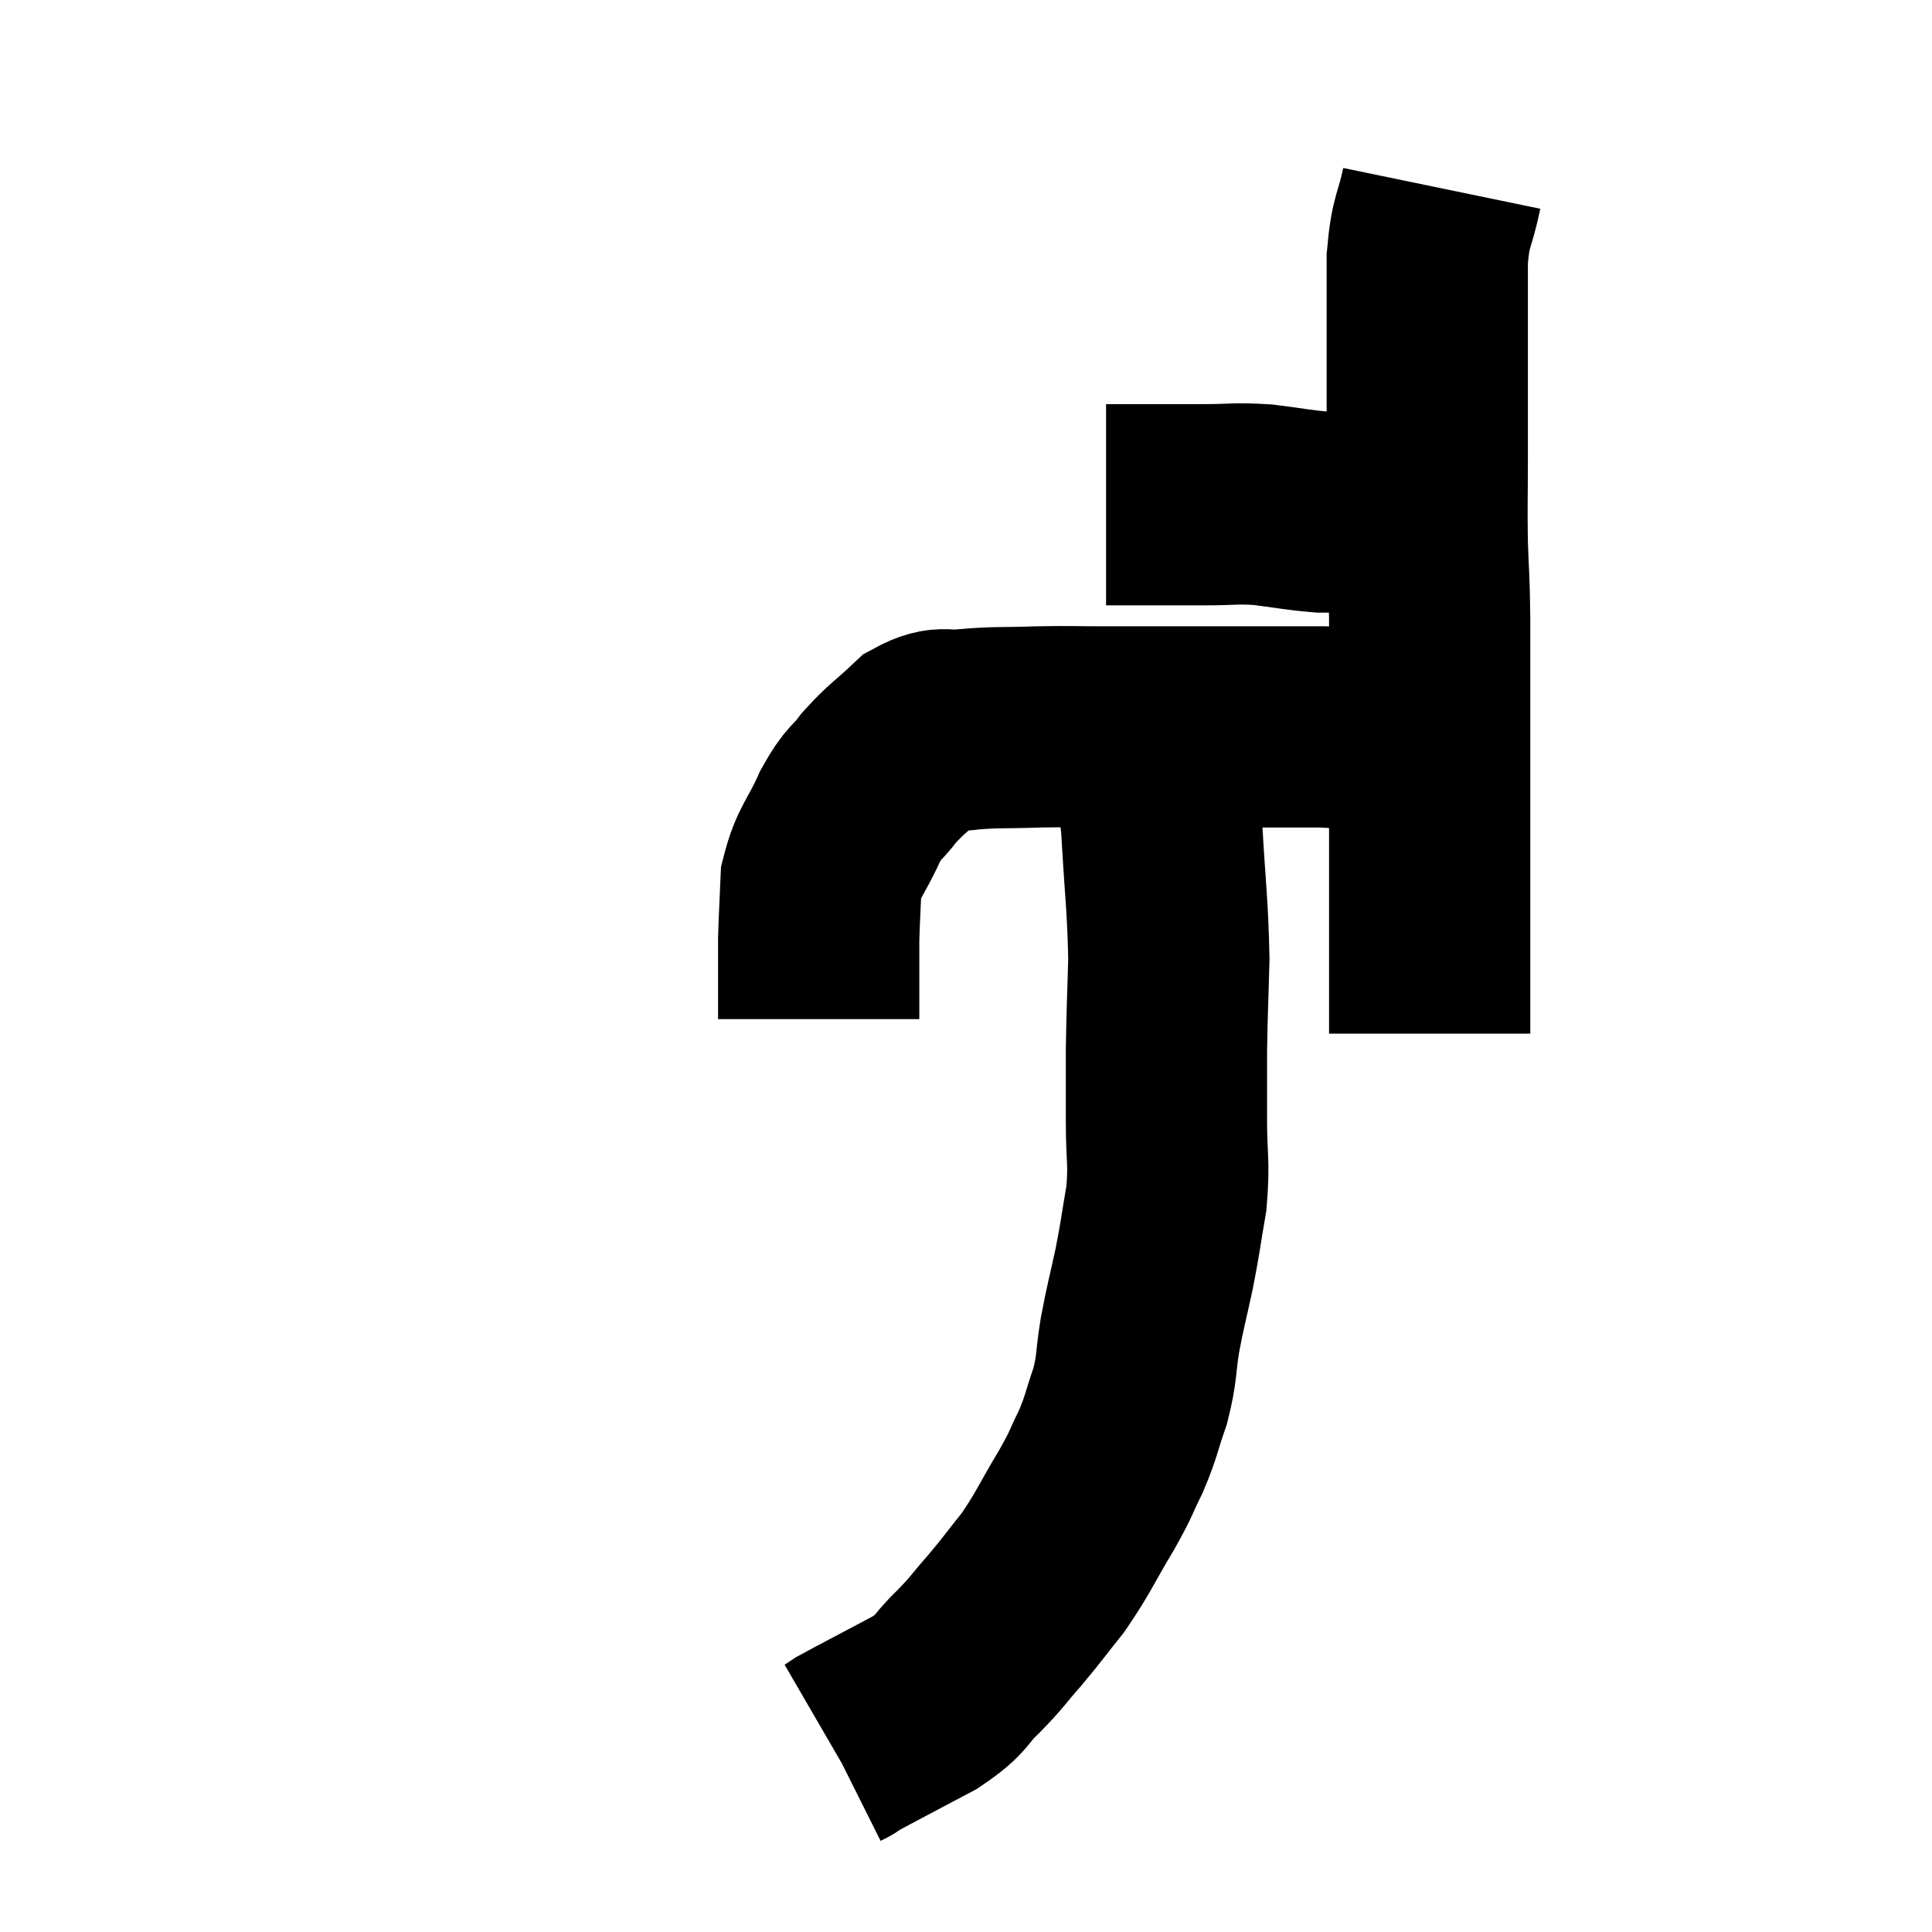 <svg width="48" height="48" viewBox="0 0 48 48" xmlns="http://www.w3.org/2000/svg"><path d="M 27.48 12.54 C 28.08 12.54, 28.065 12.54, 28.68 12.54 C 29.31 12.54, 29.265 12.54, 29.94 12.54 C 30.66 12.54, 30.66 12.495, 31.38 12.54 C 32.1 12.63, 32.265 12.675, 32.82 12.72 C 33.21 12.72, 33.255 12.72, 33.6 12.72 C 33.9 12.72, 33.885 12.675, 34.2 12.72 C 34.53 12.81, 34.62 12.855, 34.86 12.9 C 35.01 12.9, 35.01 12.9, 35.16 12.9 C 35.31 12.9, 35.385 12.9, 35.46 12.9 C 35.46 12.9, 35.415 12.9, 35.46 12.9 L 35.64 12.9" fill="none" stroke="black" stroke-width="5"></path><path d="M 35.82 4.68 C 35.64 5.55, 35.55 5.415, 35.46 6.42 C 35.46 7.56, 35.46 7.455, 35.46 8.7 C 35.46 10.05, 35.46 10.2, 35.46 11.4 C 35.46 12.45, 35.445 12.51, 35.46 13.5 C 35.49 14.43, 35.505 14.25, 35.52 15.36 C 35.52 16.65, 35.52 16.695, 35.52 17.94 C 35.52 19.14, 35.52 19.095, 35.52 20.34 C 35.52 21.63, 35.52 21.9, 35.52 22.92 C 35.52 23.67, 35.52 23.85, 35.52 24.42 C 35.52 24.81, 35.52 24.885, 35.52 25.2 C 35.52 25.44, 35.52 25.56, 35.52 25.68 C 35.52 25.68, 35.52 25.68, 35.52 25.68 L 35.52 25.68" fill="none" stroke="black" stroke-width="5"></path><path d="M 35.52 18.48 C 35.04 18.36, 35.22 18.345, 34.56 18.24 C 33.72 18.15, 33.78 18.105, 32.88 18.06 C 31.92 18.06, 31.89 18.06, 30.96 18.06 C 30.06 18.06, 30.045 18.06, 29.16 18.06 C 28.29 18.06, 28.26 18.06, 27.42 18.06 C 26.61 18.06, 26.64 18.045, 25.8 18.06 C 24.93 18.09, 24.78 18.06, 24.06 18.12 C 23.49 18.21, 23.475 18, 22.92 18.3 C 22.38 18.81, 22.29 18.825, 21.84 19.32 C 21.48 19.8, 21.48 19.635, 21.12 20.28 C 20.76 21.09, 20.595 21.135, 20.4 21.9 C 20.37 22.62, 20.355 22.8, 20.34 23.34 C 20.34 23.7, 20.34 23.685, 20.34 24.06 C 20.34 24.45, 20.34 24.525, 20.34 24.84 C 20.34 25.08, 20.34 25.2, 20.34 25.32 C 20.34 25.32, 20.34 25.32, 20.34 25.32 L 20.34 25.32" fill="none" stroke="black" stroke-width="5"></path><path d="M 28.2 17.4 C 28.35 17.88, 28.335 17.58, 28.5 18.36 C 28.68 19.44, 28.725 19.155, 28.86 20.52 C 28.95 22.17, 29.01 22.425, 29.04 23.82 C 29.01 24.96, 28.995 25.095, 28.98 26.1 C 28.98 26.97, 28.98 26.925, 28.98 27.84 C 28.98 28.8, 29.055 28.845, 28.98 29.76 C 28.83 30.63, 28.845 30.645, 28.68 31.5 C 28.5 32.34, 28.47 32.385, 28.32 33.18 C 28.2 33.93, 28.26 33.96, 28.08 34.68 C 27.84 35.37, 27.87 35.415, 27.6 36.06 C 27.3 36.66, 27.42 36.51, 27 37.26 C 26.46 38.16, 26.43 38.31, 25.92 39.06 C 25.44 39.66, 25.425 39.705, 24.96 40.26 C 24.51 40.77, 24.555 40.77, 24.06 41.28 C 23.52 41.79, 23.73 41.79, 22.98 42.3 C 22.02 42.81, 21.585 43.035, 21.06 43.32 C 20.97 43.38, 20.925 43.41, 20.88 43.44 C 20.88 43.44, 20.91 43.425, 20.88 43.44 L 20.76 43.5" fill="none" stroke="black" stroke-width="5"></path></svg>